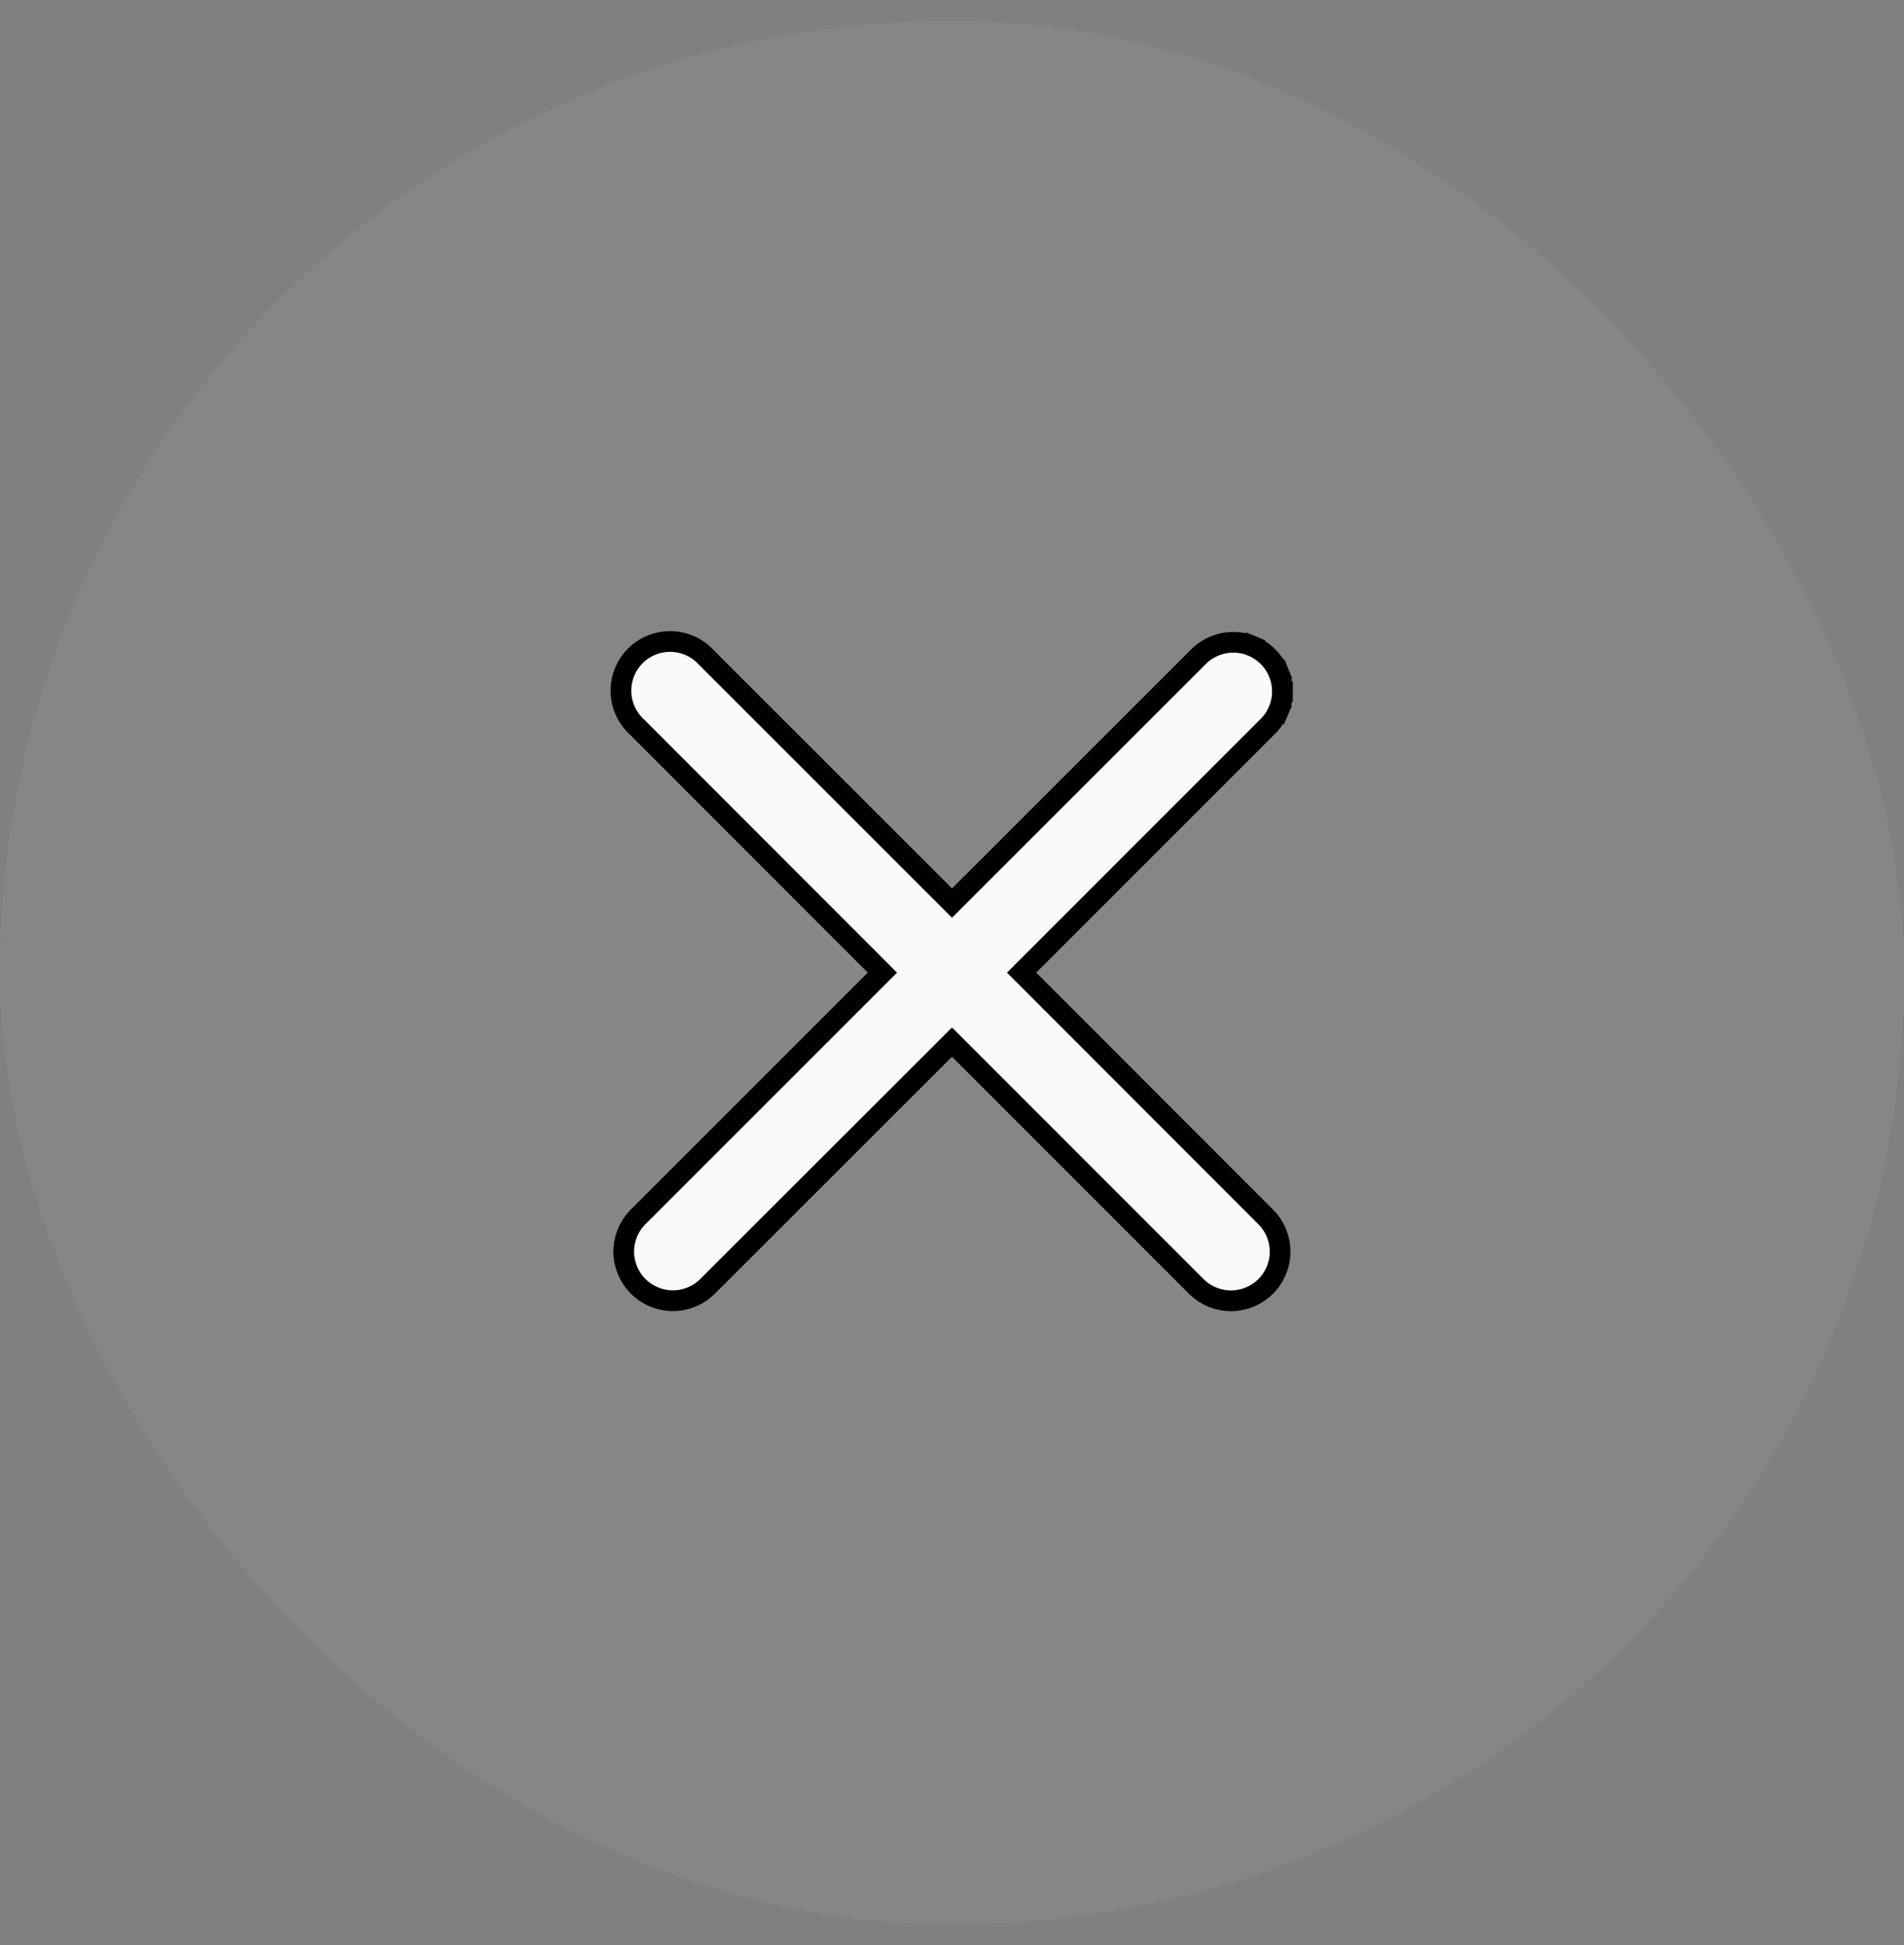 <svg width="46" height="47" viewBox="0 0 46 47" fill="none" xmlns="http://www.w3.org/2000/svg">
<rect x="0" y="0" width="46" height="47" fill="#808080" stroke="none"/>
<rect y="0.5" width="46" height="46" rx="23" fill="white" fill-opacity="0.05"/>
<path d="M30.62 17.561L30.62 17.56L30.616 17.564L24.859 23.323L24.682 23.5L24.859 23.677L30.611 29.435C30.819 29.66 30.932 29.956 30.927 30.262C30.922 30.57 30.797 30.864 30.579 31.081C30.362 31.299 30.068 31.423 29.761 31.429C29.454 31.434 29.158 31.321 28.933 31.113L23.177 25.355L23 25.178L22.823 25.355L17.063 31.111C16.838 31.319 16.542 31.432 16.236 31.427C15.928 31.421 15.635 31.297 15.417 31.079C15.2 30.862 15.075 30.568 15.069 30.261C15.064 29.954 15.177 29.658 15.385 29.433L21.141 23.677L21.318 23.5L21.142 23.323L15.386 17.562L15.386 17.562L15.379 17.556C15.263 17.447 15.169 17.316 15.104 17.17C15.039 17.024 15.004 16.867 15.002 16.708C14.999 16.548 15.028 16.39 15.088 16.242C15.148 16.094 15.236 15.96 15.349 15.847C15.462 15.734 15.596 15.645 15.744 15.586C15.892 15.526 16.05 15.497 16.21 15.499C16.369 15.502 16.526 15.537 16.672 15.602C16.818 15.667 16.949 15.761 17.058 15.877L17.058 15.877L17.064 15.884L22.823 21.643L23 21.82L23.177 21.643L28.938 15.884L28.938 15.884L28.941 15.881C29.051 15.767 29.182 15.677 29.327 15.615C29.472 15.553 29.628 15.52 29.785 15.518C29.943 15.517 30.099 15.547 30.245 15.607L30.34 15.376L30.245 15.607C30.391 15.667 30.524 15.755 30.635 15.867C30.747 15.978 30.835 16.111 30.894 16.257L31.126 16.162L30.894 16.257C30.954 16.403 30.984 16.559 30.983 16.717L31.233 16.719L30.983 16.717C30.981 16.875 30.948 17.03 30.886 17.175L31.116 17.274L30.886 17.175C30.824 17.32 30.733 17.451 30.62 17.561Z" fill="#FAFAFA" stroke="black" stroke-width="0.5"/>
</svg>
